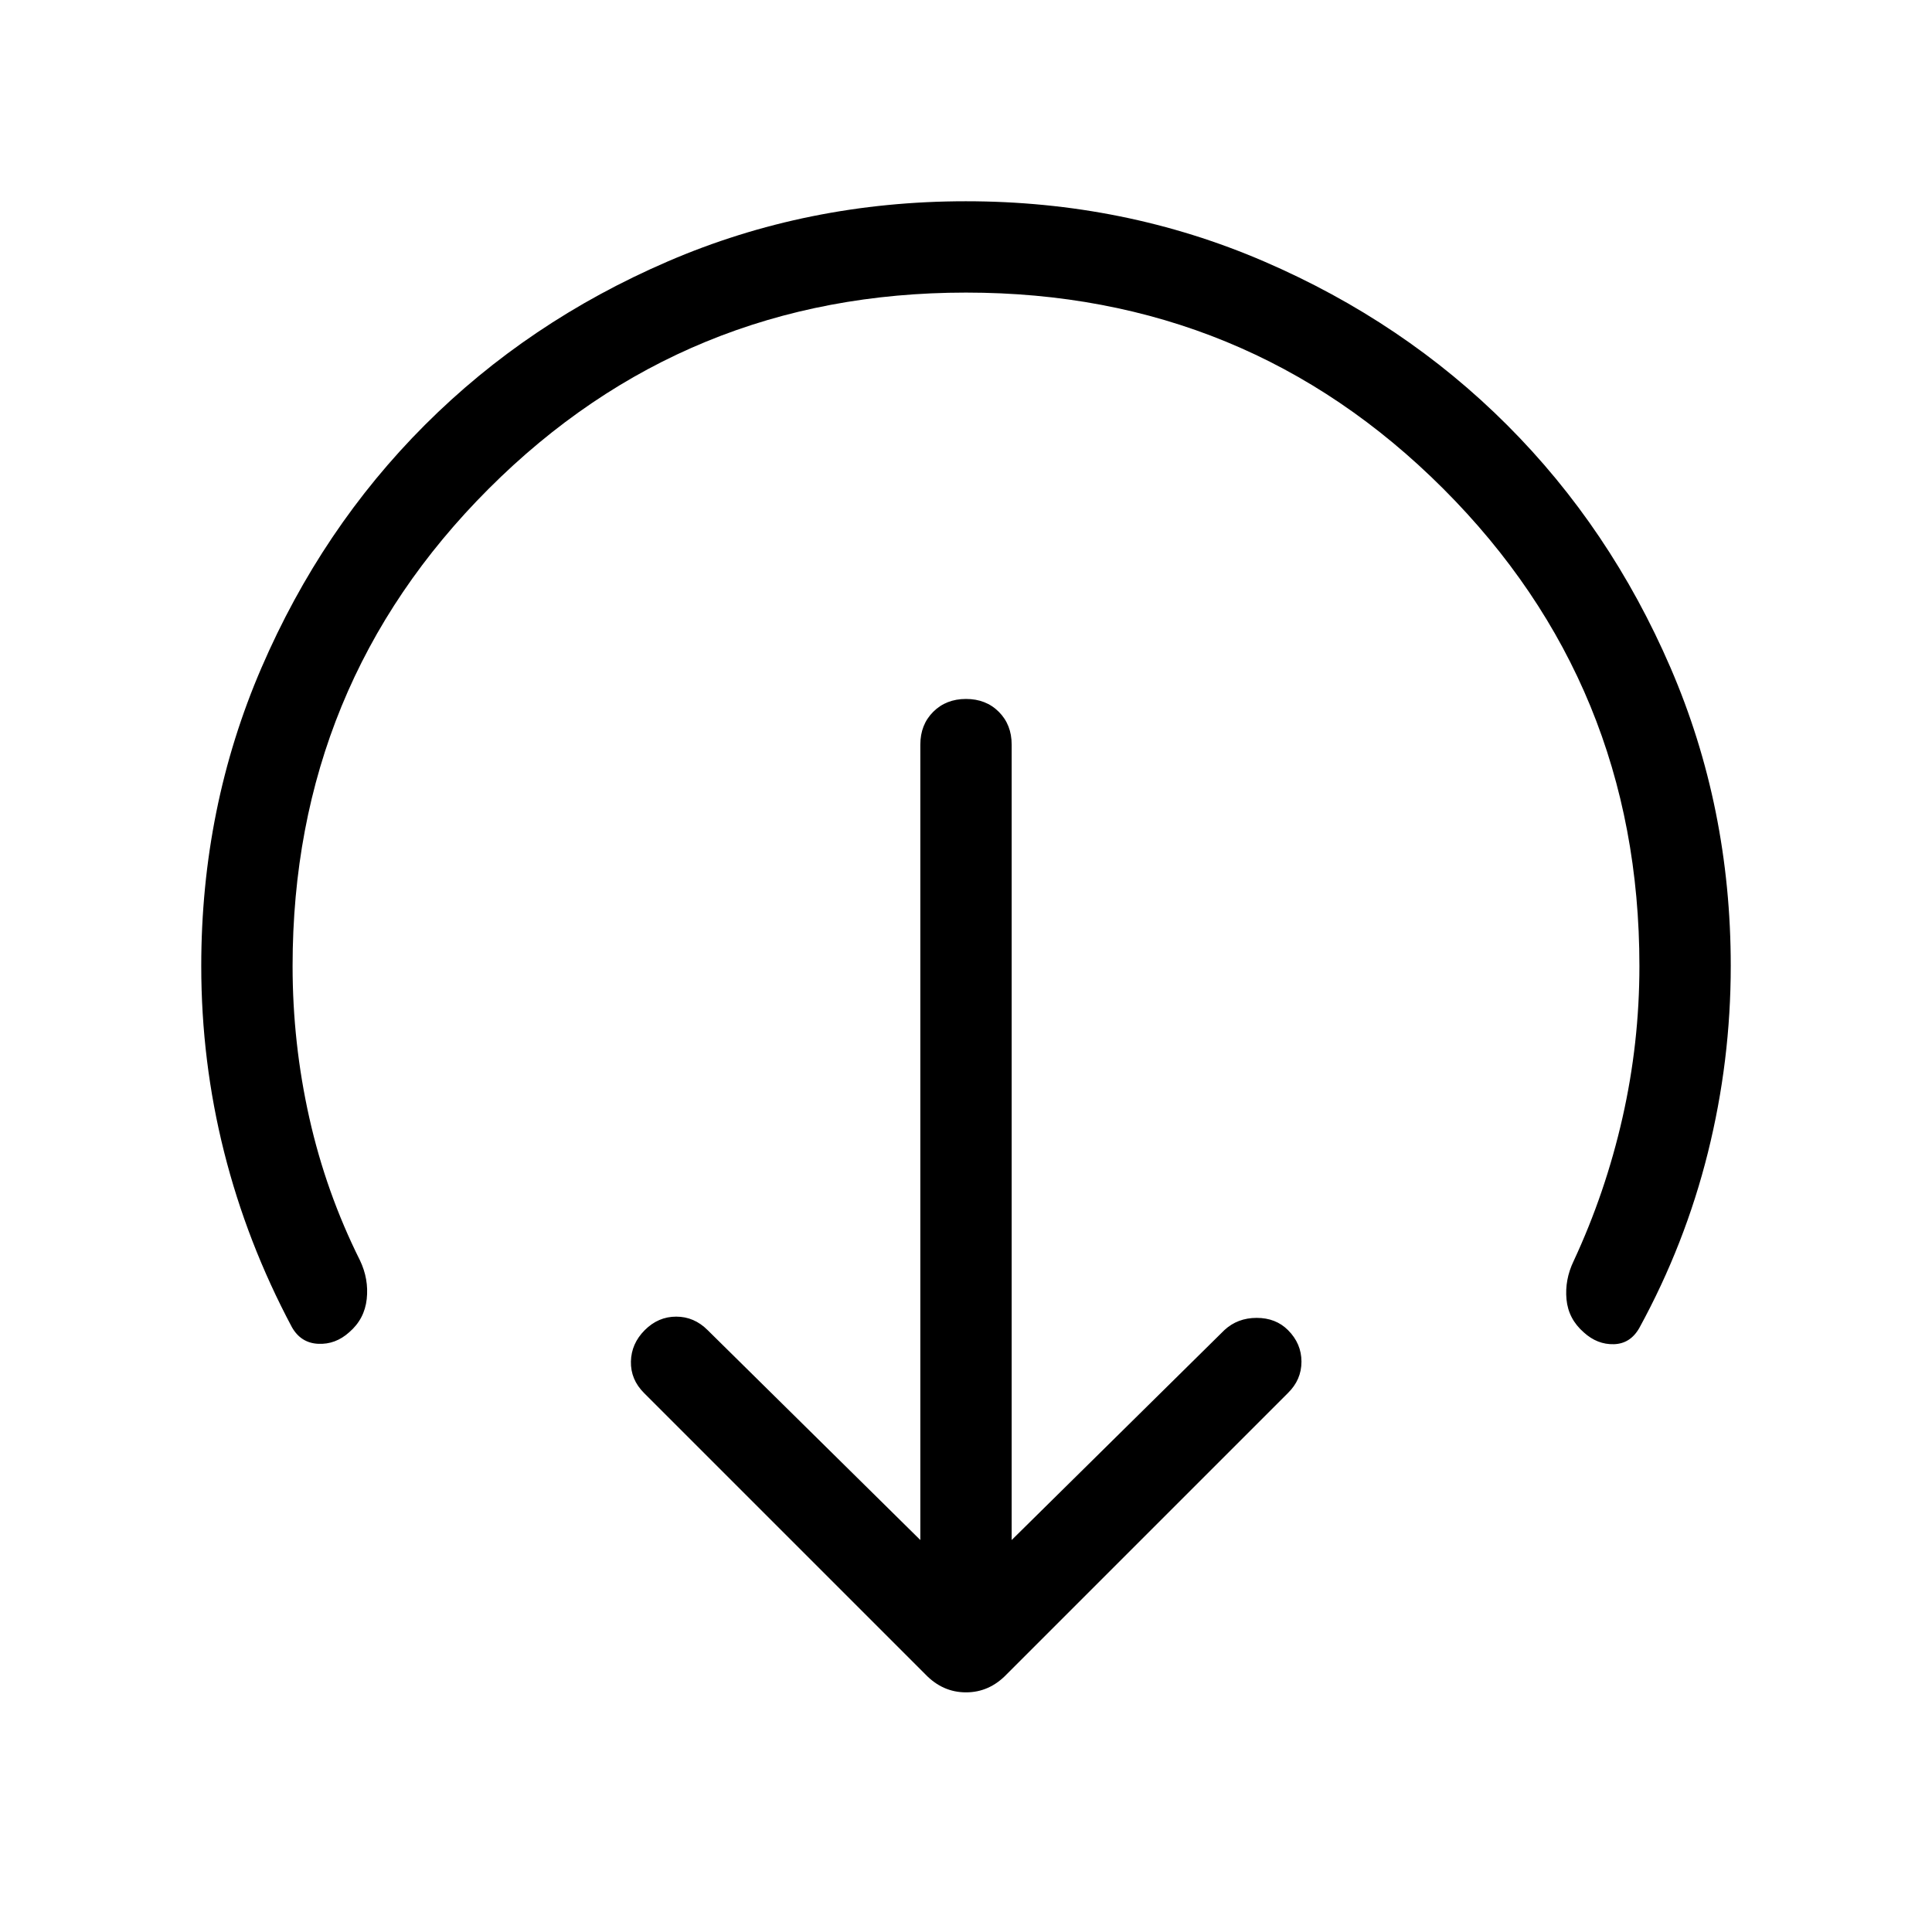 <svg xmlns="http://www.w3.org/2000/svg" width="48" height="48" viewBox="0 96 960 960"><path d="m502.692 861.231 105.693-104.309q6.564-6.077 16.051-6.077 9.487 0 15.564 6.077 6.692 6.692 6.692 15.679T640 788.152L500.231 927.921q-8.616 9-20.231 9-11.615 0-20.231-9L320 788.152q-6.692-6.692-6.499-15.615.192-8.923 6.884-15.615T336 750.23q8.923 0 15.615 6.692l105.693 104.309v-395.23q0-9.904 6.398-16.298 6.398-6.394 16.307-6.394 9.91 0 16.294 6.394 6.385 6.394 6.385 16.298v395.23ZM480 241.385q-139.692 0-237.154 97.461Q145.385 436.308 145.385 576q0 38.377 8.308 75.436 8.307 37.06 25.153 70.794 4.462 9.308 3.379 19.25-1.084 9.943-8.686 16.491-6.846 6.181-15.461 5.758-8.615-.423-13.077-8.345-22.307-41.923-33.653-86.988-11.347-45.065-11.347-92.396 0-78.85 29.92-148.199 29.92-69.35 81.21-120.65 51.291-51.3 120.629-81.225 69.337-29.925 148.173-29.925t148.204 29.921q69.369 29.921 120.682 81.214 51.314 51.293 81.247 120.633t29.933 148.179q0 47.206-11.347 92.744-11.346 45.538-34.038 87.076-4.461 7.923-12.692 8.154-8.23.23-14.922-5.846-7.693-6.692-8.616-16.423-.923-9.731 3.539-19.038 15.846-34.031 24.269-71.186 8.423-37.155 8.423-75.429 0-139.692-97.461-237.154Q619.692 241.385 480 241.385Z"/></svg>